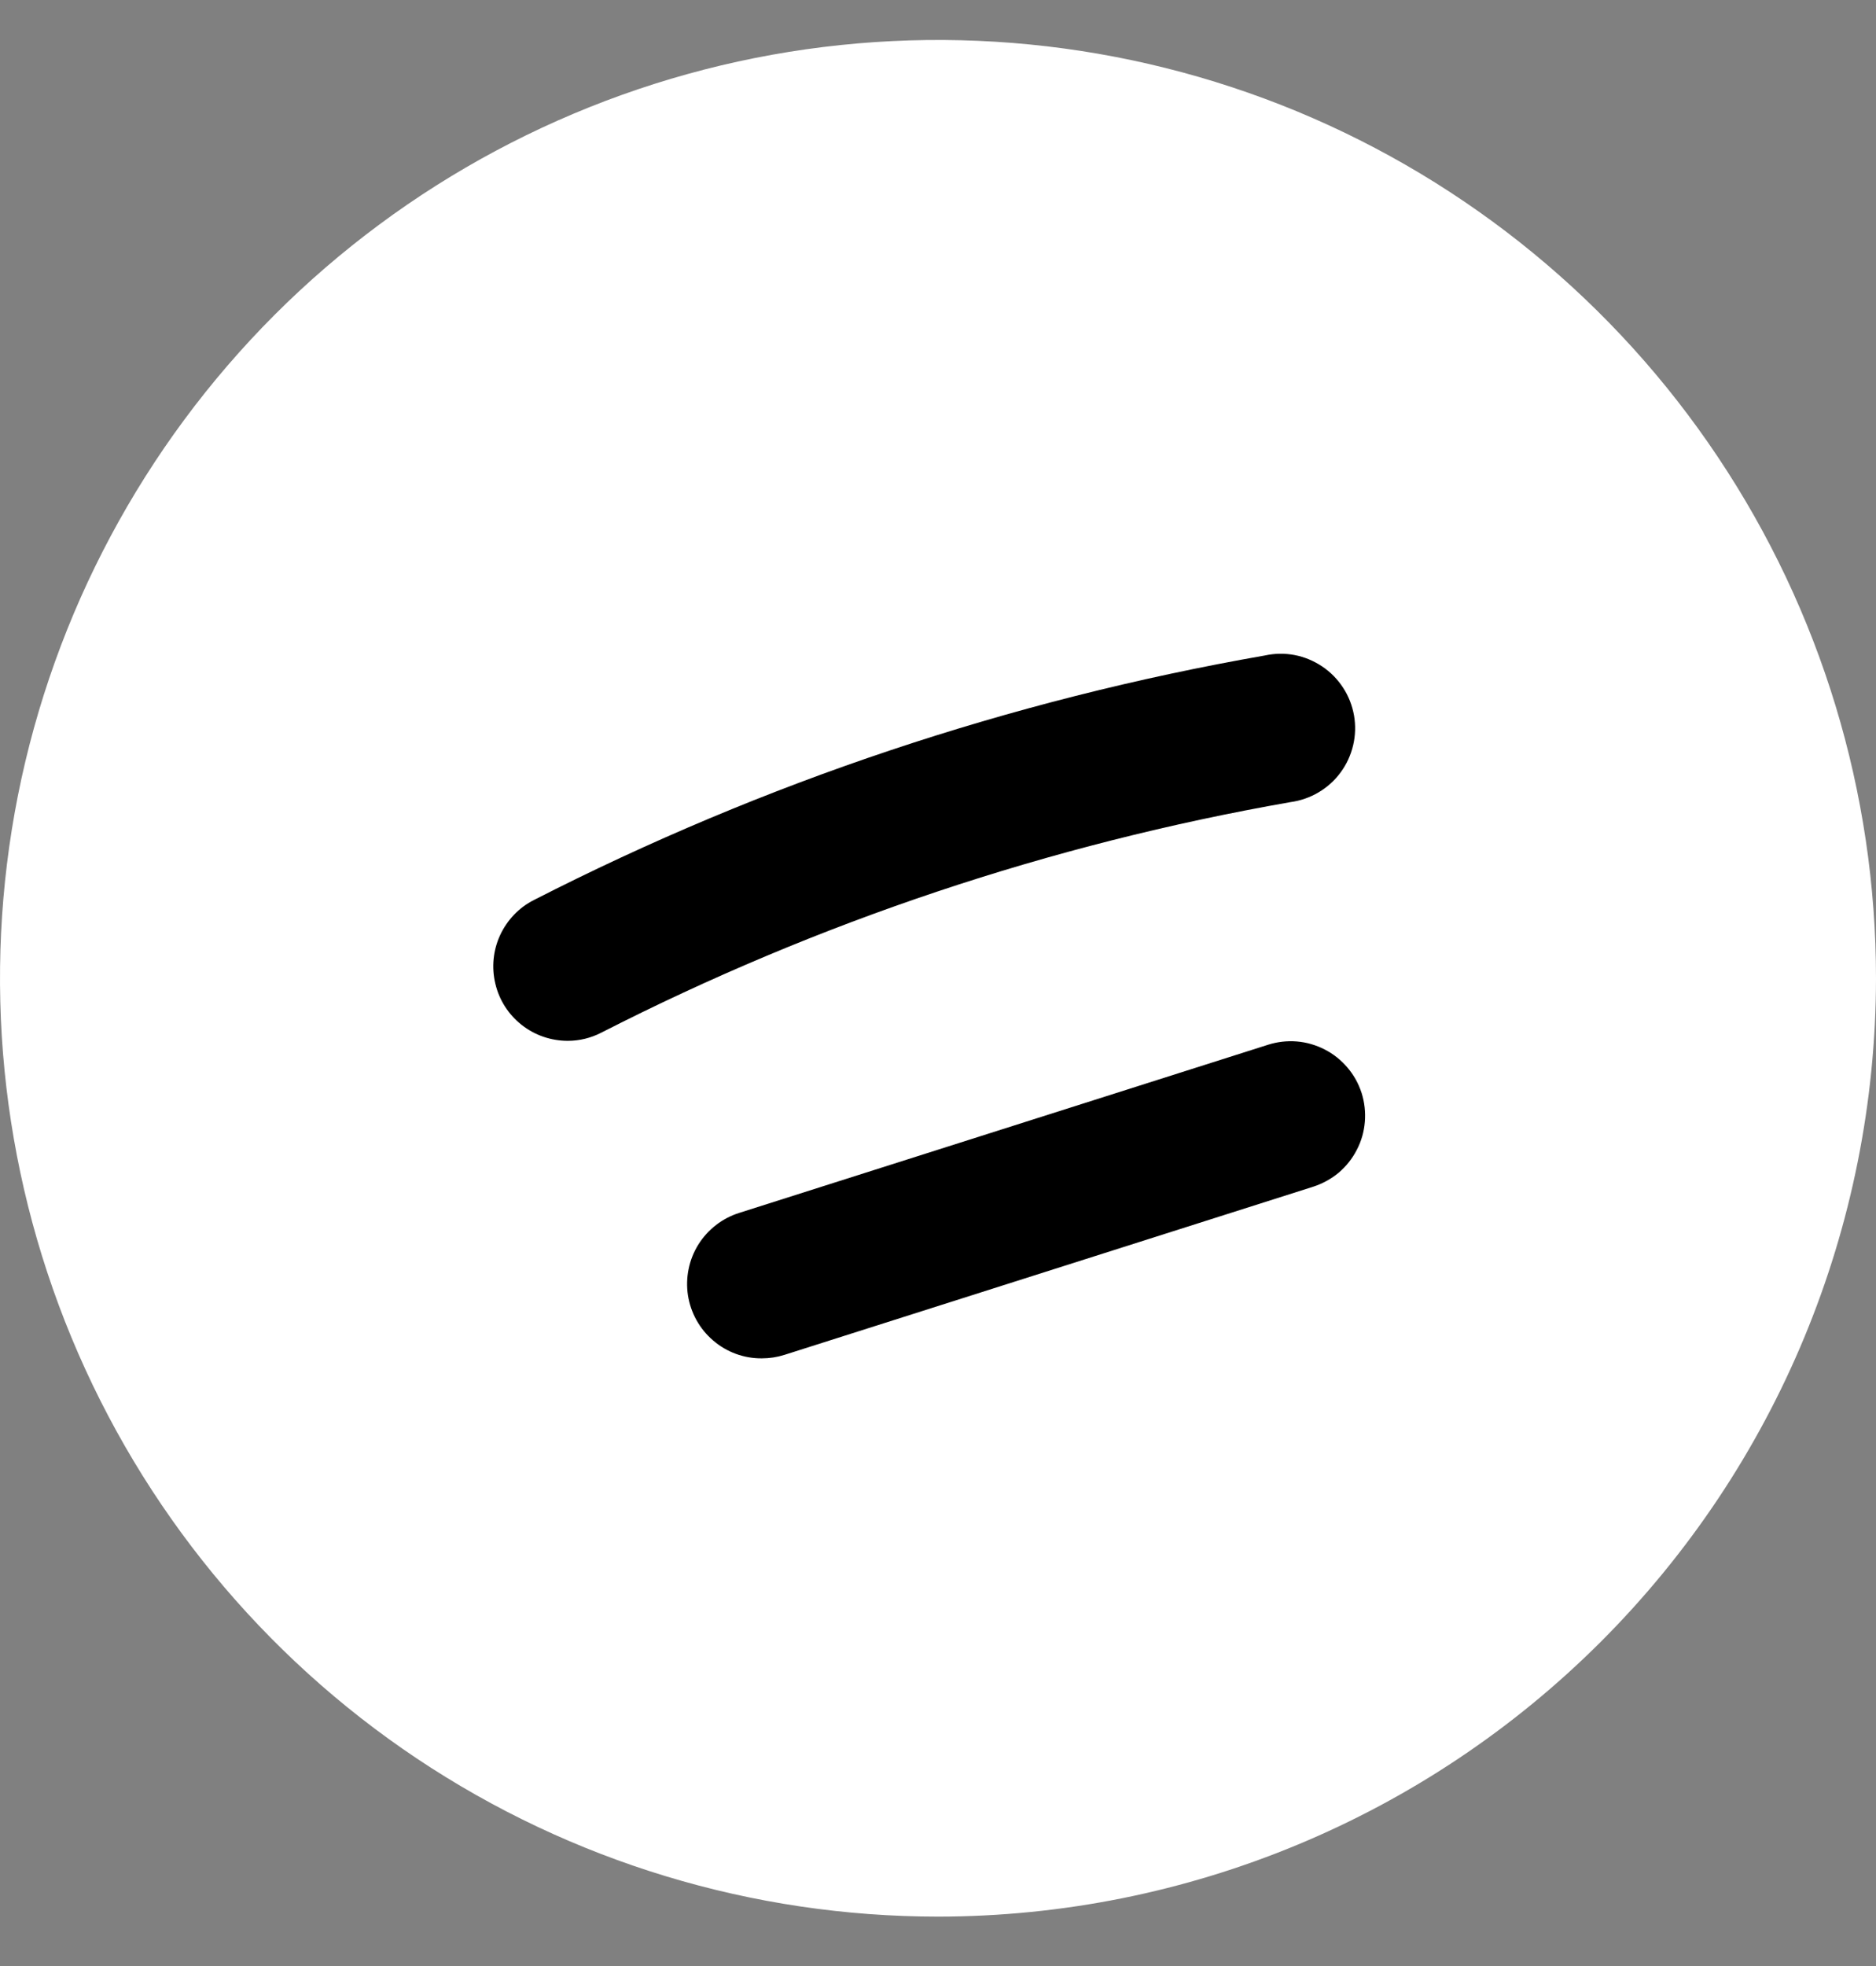<svg width="21" height="22" viewBox="0 0 21 22" fill="none" xmlns="http://www.w3.org/2000/svg">
<rect x="0" y="0" width="21" height="22" fill="#808080" stroke="none"/>
<g id="Group 1">
<path id="Vector" d="M10.502 20.611C15.84 20.611 20.166 16.285 20.166 10.947C20.166 5.61 15.84 1.283 10.502 1.283C5.165 1.283 0.838 5.61 0.838 10.947C0.838 16.285 5.165 20.611 10.502 20.611Z" fill="white"/>
<path id="Vector_2" d="M10.502 21.447C8.426 21.447 6.395 20.832 4.668 19.679C2.941 18.526 1.595 16.885 0.8 14.967C0.005 13.048 -0.203 10.938 0.201 8.9C0.606 6.864 1.606 4.993 3.074 3.523C4.543 2.055 6.414 1.055 8.451 0.649C10.488 0.244 12.599 0.452 14.518 1.246C16.436 2.041 18.076 3.386 19.23 5.114C20.384 6.84 21 8.871 21 10.947C20.997 13.731 19.891 16.399 17.923 18.368C15.955 20.337 13.286 21.445 10.502 21.447ZM10.502 2.117C8.755 2.117 7.047 2.634 5.594 3.605C4.141 4.575 3.009 5.955 2.34 7.568C1.671 9.182 1.496 10.959 1.837 12.673C2.177 14.386 3.019 15.96 4.254 17.195C5.49 18.432 7.064 19.273 8.777 19.613C10.491 19.954 12.267 19.778 13.881 19.11C15.495 18.441 16.875 17.308 17.845 15.855C18.816 14.403 19.333 12.694 19.333 10.947C19.331 8.606 18.399 6.362 16.744 4.707C15.088 3.051 12.844 2.119 10.502 2.117Z" fill="white"/>
<path id="Vector_3" d="M6.356 11.647C6.169 11.647 5.987 11.585 5.84 11.469C5.692 11.353 5.588 11.191 5.545 11.008C5.501 10.826 5.52 10.634 5.598 10.465C5.677 10.295 5.81 10.155 5.977 10.071C8.552 8.755 11.31 7.833 14.158 7.335C14.268 7.311 14.381 7.309 14.492 7.33C14.602 7.351 14.707 7.395 14.801 7.458C14.894 7.52 14.973 7.601 15.035 7.696C15.096 7.789 15.137 7.895 15.157 8.006C15.176 8.116 15.173 8.231 15.147 8.34C15.121 8.449 15.074 8.553 15.007 8.643C14.941 8.734 14.856 8.81 14.759 8.867C14.663 8.924 14.555 8.961 14.444 8.976C11.759 9.446 9.16 10.315 6.732 11.555C6.616 11.615 6.487 11.647 6.356 11.647ZM8.528 15.2C8.329 15.202 8.135 15.131 7.984 15.001C7.832 14.872 7.732 14.692 7.701 14.495C7.671 14.298 7.712 14.096 7.817 13.927C7.923 13.758 8.085 13.632 8.276 13.572L14.194 11.691C14.298 11.658 14.408 11.645 14.517 11.654C14.626 11.663 14.732 11.694 14.829 11.744C14.927 11.794 15.013 11.863 15.084 11.947C15.155 12.03 15.208 12.126 15.242 12.231C15.275 12.335 15.287 12.446 15.278 12.555C15.269 12.664 15.239 12.77 15.188 12.867C15.138 12.965 15.069 13.051 14.986 13.122C14.902 13.192 14.805 13.245 14.701 13.279L8.781 15.161C8.699 15.187 8.614 15.2 8.528 15.2Z" fill="black"/>
</g>
</svg>
